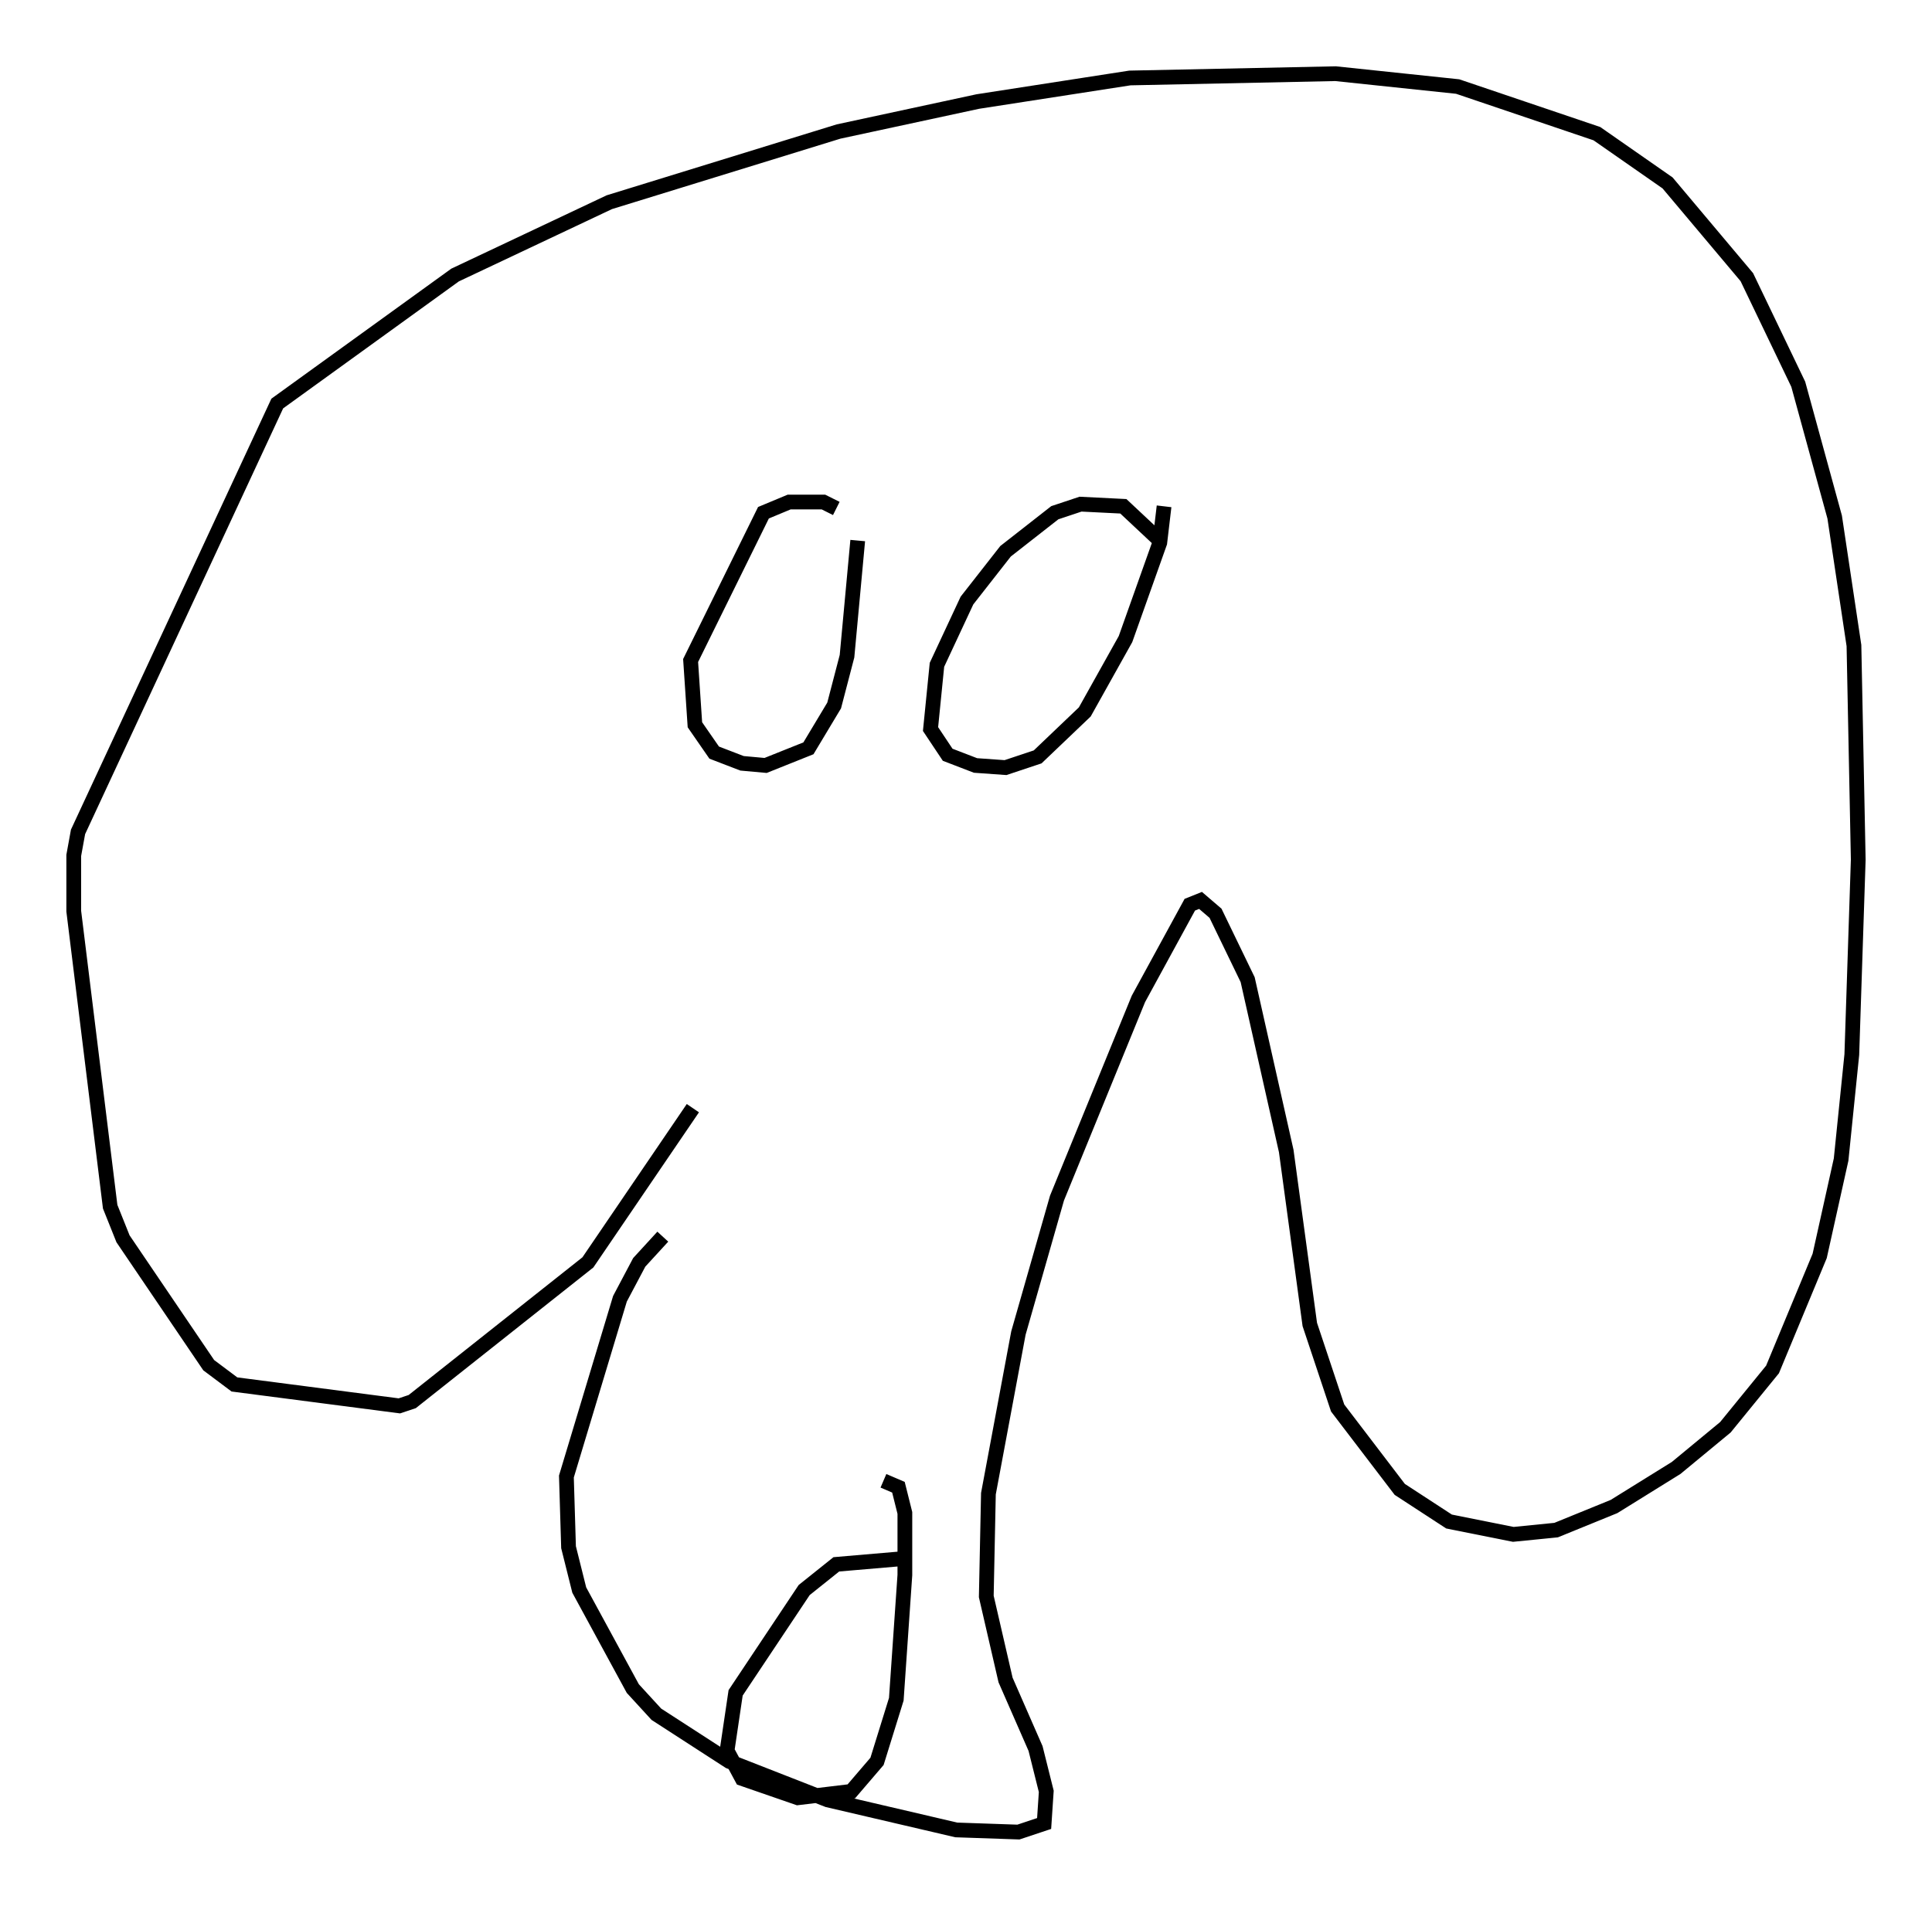 <?xml version="1.0" encoding="utf-8" ?>
<svg baseProfile="full" height="129.251" version="1.1" width="130.994" xmlns="http://www.w3.org/2000/svg" xmlns:ev="http://www.w3.org/2001/xml-events" xmlns:xlink="http://www.w3.org/1999/xlink"><defs /><rect fill="white" height="129.251" width="130.994" x="0" y="0" /><path d="M52.207, 57.581 m-5.229, 17.575 l-7.117, 10.458 -11.911, 9.441 l-0.872, 0.291 -11.184, -1.453 l-1.743, -1.307 -5.81, -8.57 l-0.872, -2.179 -2.469, -20.045 l0.0, -3.777 0.291, -1.598 l13.508, -29.05 12.056, -8.715 l10.458, -4.939 15.542, -4.793 l9.441, -2.034 10.313, -1.598 l13.944, -0.291 8.279, 0.872 l9.441, 3.196 4.793, 3.341 l5.374, 6.391 3.486, 7.263 l2.469, 9.006 1.307, 8.715 l0.291, 14.525 -0.436, 13.218 l-0.726, 7.117 -1.453, 6.536 l-3.196, 7.698 -3.196, 3.922 l-3.341, 2.76 -4.212, 2.615 l-3.922, 1.598 -2.905, 0.291 l-4.358, -0.872 -3.341, -2.179 l-4.212, -5.52 -1.888, -5.665 l-1.598, -11.765 -2.615, -11.62 l-2.179, -4.503 -1.017, -0.872 l-0.726, 0.291 -3.486, 6.391 l-5.52, 13.508 -2.615, 9.151 l-2.034, 10.894 -0.145, 6.972 l1.307, 5.665 2.034, 4.648 l0.726, 2.905 -0.145, 2.179 l-1.743, 0.581 -4.212, -0.145 l-8.715, -2.034 -6.682, -2.615 l-4.939, -3.196 -1.598, -1.743 l-3.631, -6.682 -0.726, -2.905 l-0.145, -4.793 3.631, -12.056 l1.307, -2.469 1.598, -1.743 m16.849, 21.788 l-5.084, 0.436 -2.179, 1.743 l-4.648, 6.972 -0.581, 3.922 l1.017, 1.888 3.777, 1.307 l3.631, -0.436 1.743, -2.034 l1.307, -4.212 0.581, -8.425 l0.0, -4.212 -0.436, -1.743 l-1.017, -0.436 m-3.196, -65.944 l-0.872, -0.436 -2.324, 0.0 l-1.743, 0.726 -4.939, 10.022 l0.291, 4.358 1.307, 1.888 l1.888, 0.726 1.598, 0.145 l2.905, -1.162 1.743, -2.905 l0.872, -3.341 0.726, -7.844 m20.335, -0.145 l-2.324, -2.179 -2.905, -0.145 l-1.743, 0.581 -3.341, 2.615 l-2.615, 3.341 -2.034, 4.358 l-0.436, 4.358 1.162, 1.743 l1.888, 0.726 2.034, 0.145 l2.179, -0.726 3.196, -3.05 l2.76, -4.939 2.324, -6.536 l0.291, -2.469 " fill="none" stroke="black" stroke-width="1" /></svg>